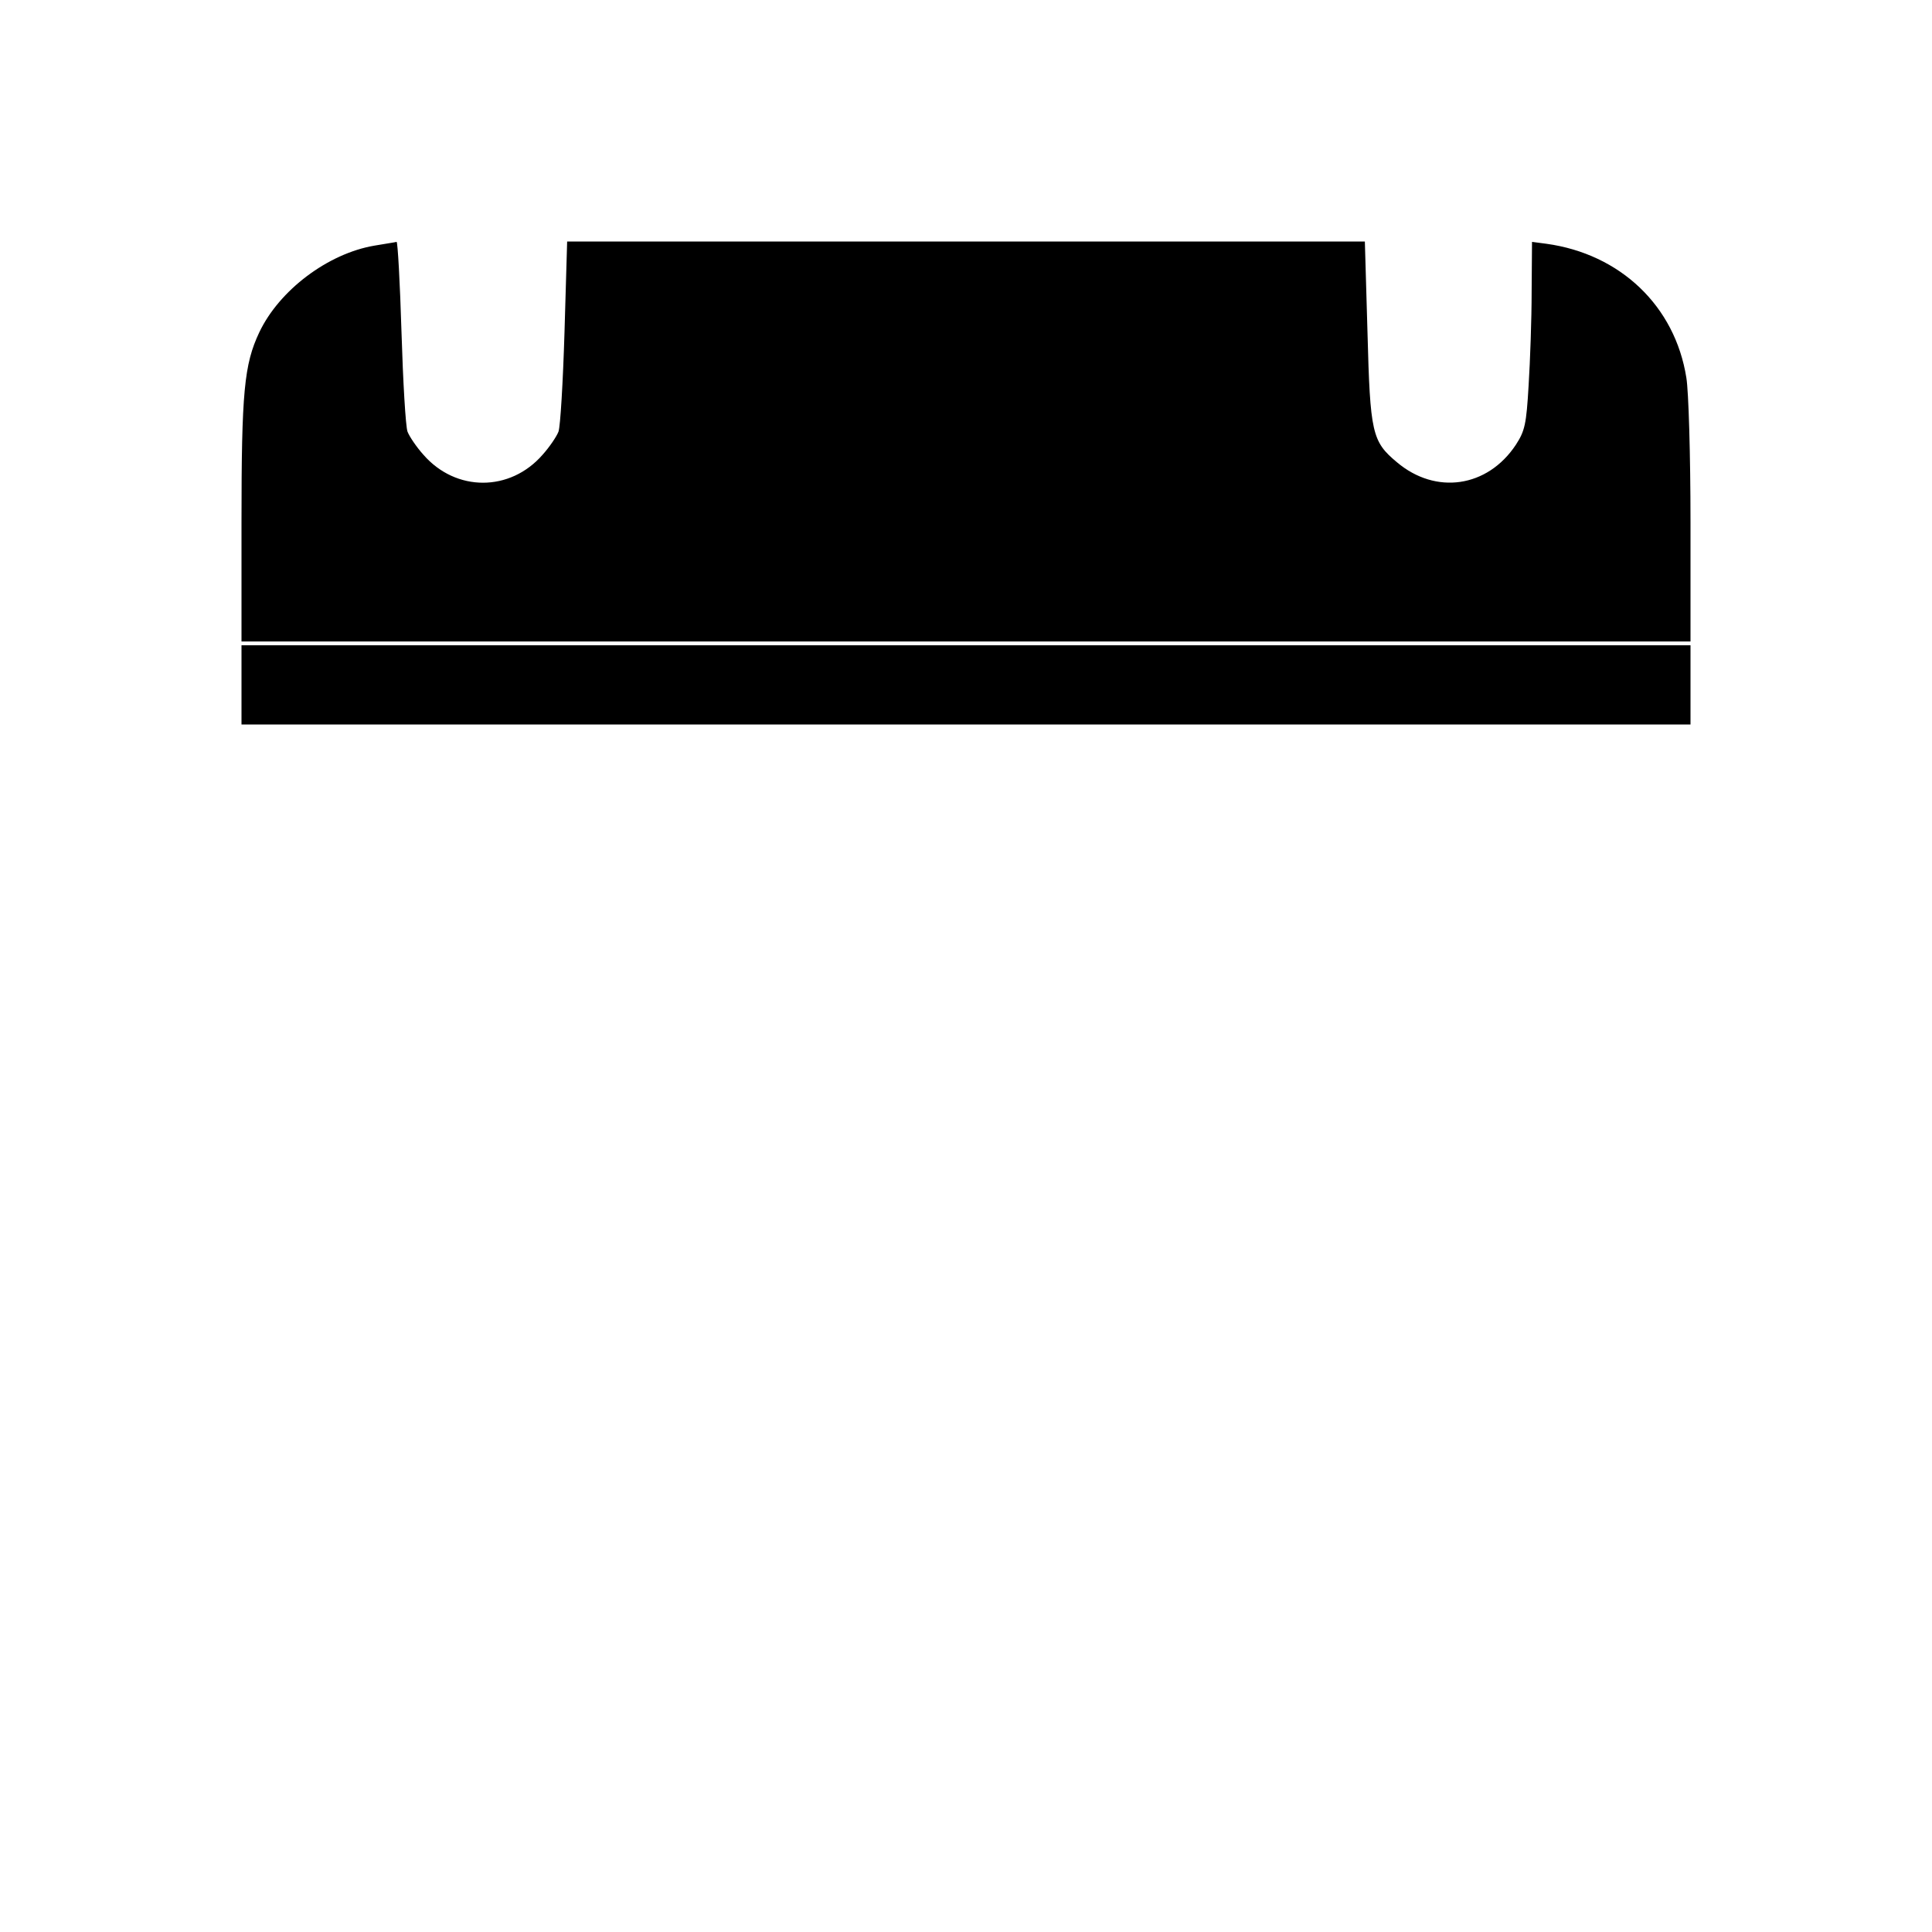<?xml version="1.0" standalone="no"?>
<!DOCTYPE svg PUBLIC "-//W3C//DTD SVG 20010904//EN"
 "http://www.w3.org/TR/2001/REC-SVG-20010904/DTD/svg10.dtd">
<svg version="1.0" xmlns="http://www.w3.org/2000/svg"
 width="512pt" height="512pt" viewBox="0 0 512 512"
 preserveAspectRatio="xMidYMid meet">

<g transform="translate(0,512) scale(0.1,-0.1)"
fill="#000000" stroke="none">
<path d="M992 4469 c-123 -21 -252 -118 -305 -230 -40 -85 -47 -158 -47 -501
l0 -318 1920 0 1920 0 0 318 c0 174 -5 346 -11 381 -30 190 -175 328 -371 355
l-38 5 -1 -132 c0 -73 -4 -184 -8 -248 -6 -104 -10 -121 -34 -158 -75 -113
-212 -133 -315 -46 -66 55 -71 77 -78 344 l-7 241 -1057 0 -1057 0 -7 -240
c-4 -132 -11 -251 -16 -264 -5 -13 -24 -41 -42 -61 -86 -99 -230 -99 -316 0
-18 20 -37 48 -42 61 -5 13 -12 132 -16 264 -4 132 -10 239 -13 239 -3 -1 -30
-5 -59 -10z"/>
<path d="M640 3305 l0 -105 1920 0 1920 0 0 105 0 105 -1920 0 -1920 0 0 -105z"/>
</g>
</svg>
